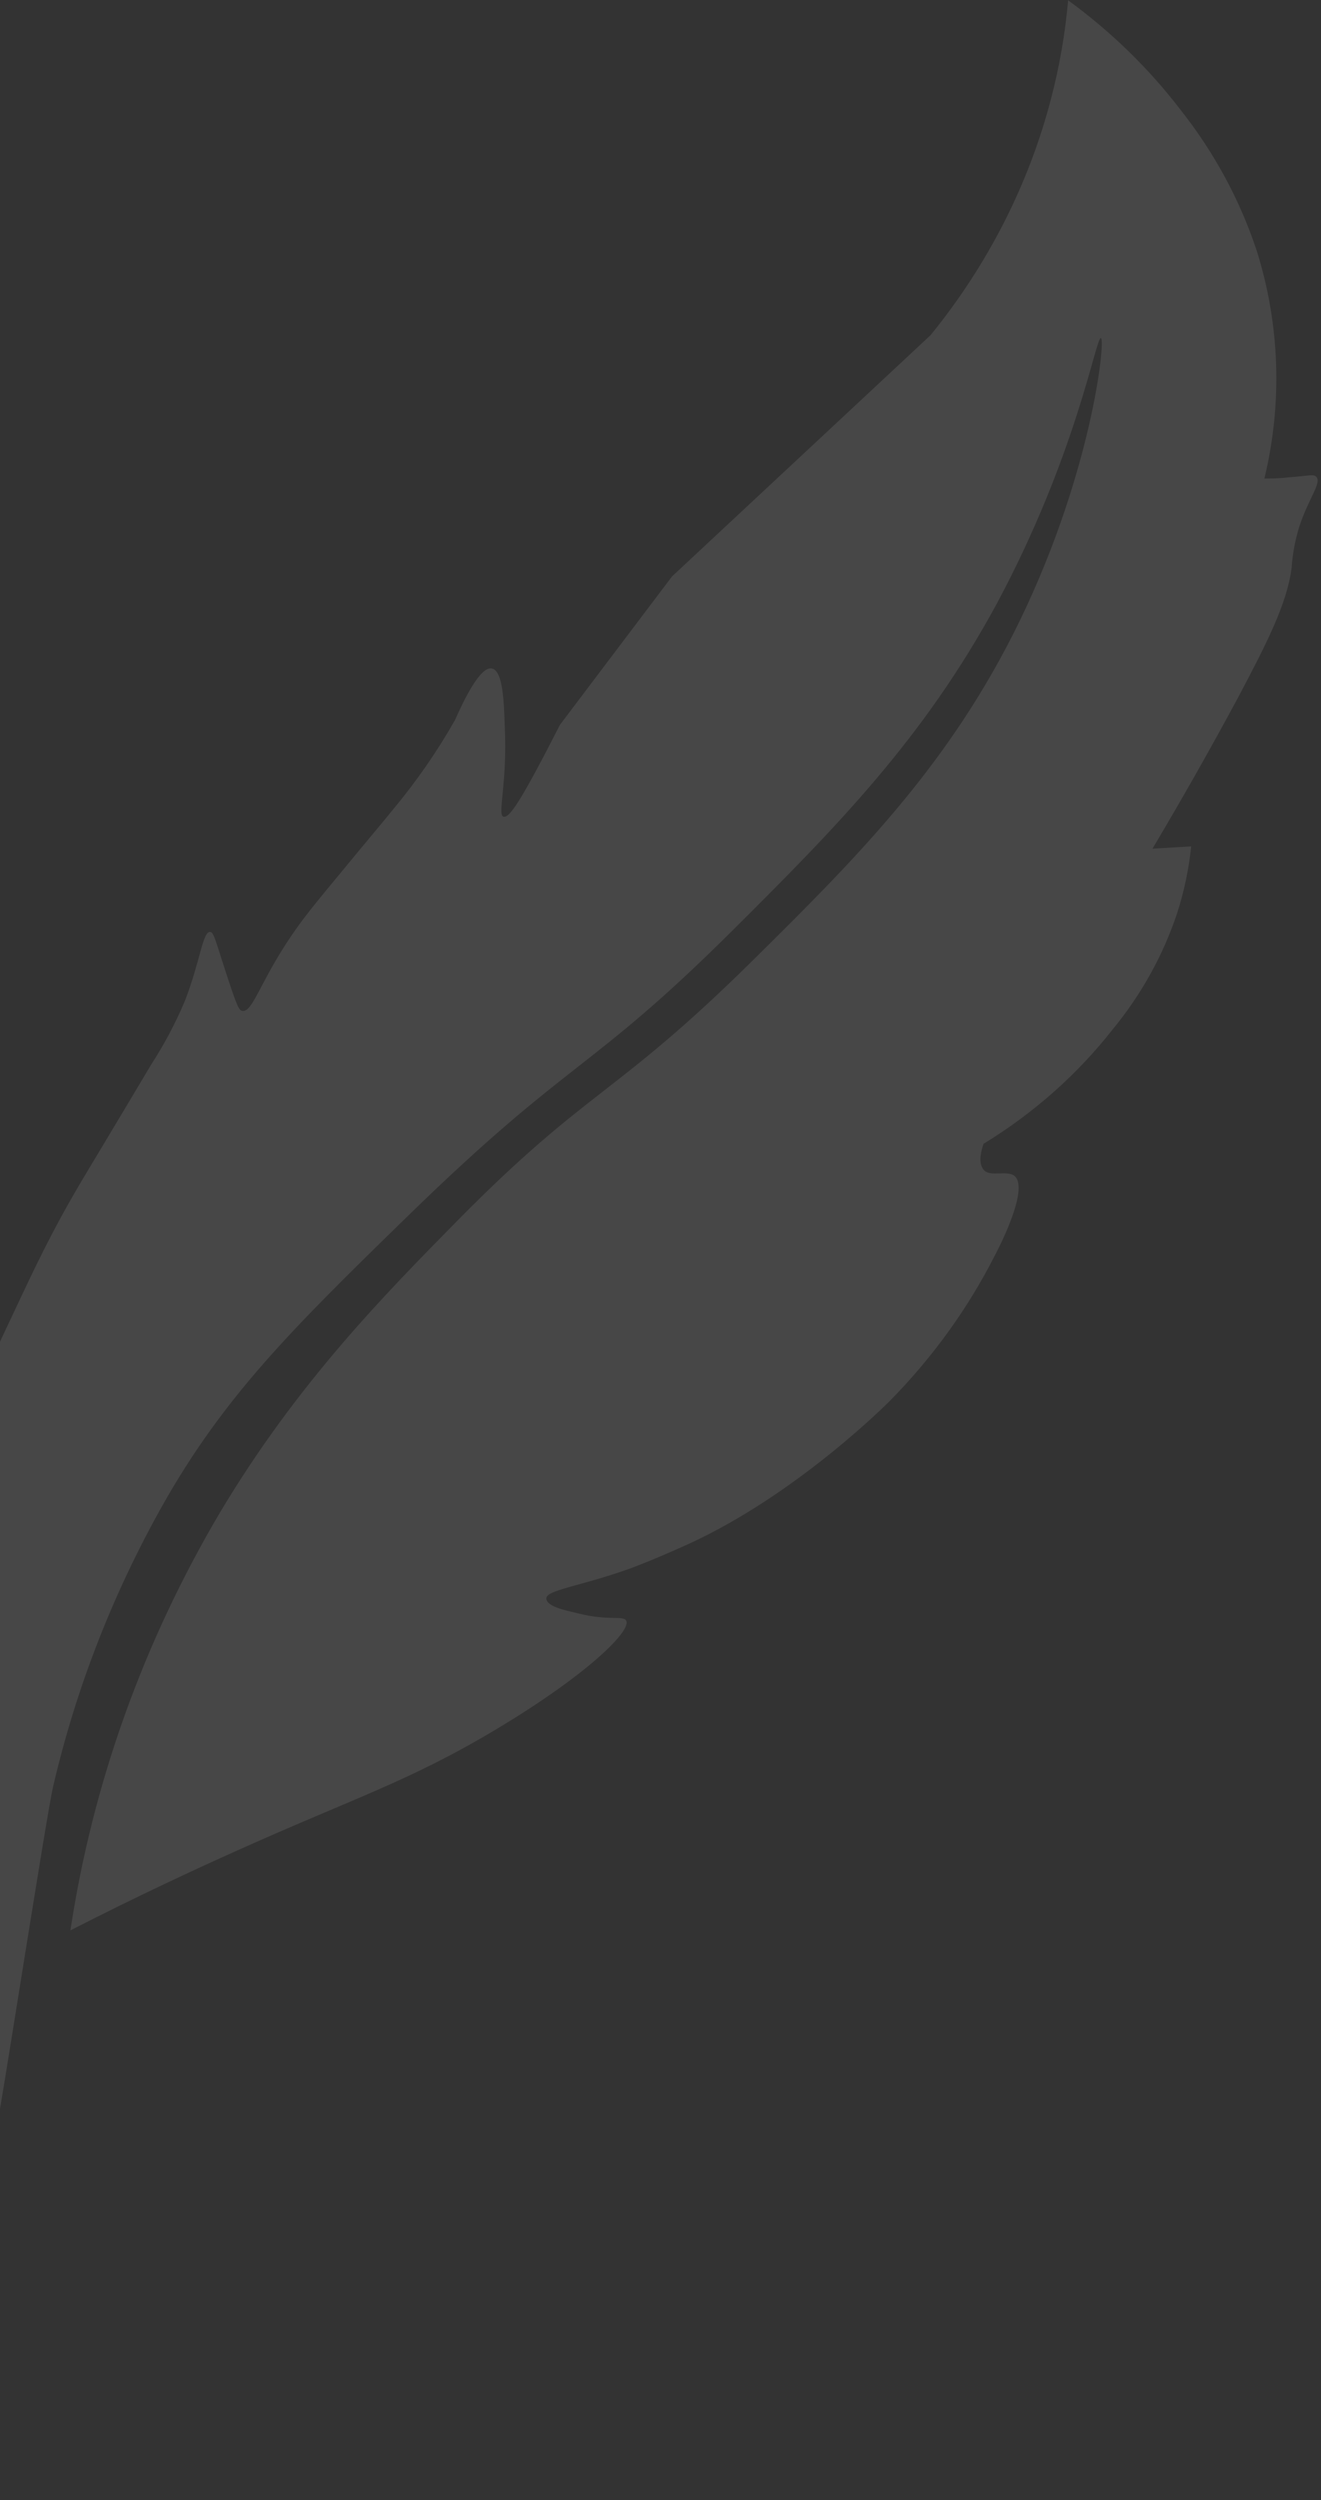 <svg width="286" height="541" viewBox="0 0 286 541" fill="none" xmlns="http://www.w3.org/2000/svg">
<rect x="0" y="0" width="286" height="541" fill="#333333" stroke="none"/>
<path opacity="0.1" fill-rule="evenodd" clip-rule="evenodd" d="M-33.721 540.908C-35.36 540.336 -29.494 526.589 -22.968 501.133C-20.511 490.294 -18.246 480.201 -16.547 470.158C-15.599 464.441 -14.759 458.673 -14.237 452.135C-14.233 451.439 -14.225 449.923 -13.97 447.859C-13.672 445.065 -13.125 442.296 -12.335 439.581C-11.429 436.399 -10.64 430.309 -10.973 417.73C-17.967 402.372 -21.747 385.916 -22.113 369.23C-22.638 338.379 -10.621 312.874 3.168 283.614C7.556 274.267 11.18 266.586 17.161 256.418C19.417 252.59 23.684 245.58 32.708 230.415C35.567 226.006 38.016 221.382 40.029 216.594C43.334 208.117 43.883 201.504 45.498 201.678C46.305 201.678 46.671 203.642 49.344 211.771C51.383 217.911 51.755 218.632 52.455 218.756C54.714 219.154 56.341 212.293 63.318 202.15C66.413 197.576 70.153 193.276 77.391 184.475L81.999 178.932C82.921 177.838 84.168 176.322 84.927 175.377C90.058 169.239 94.599 162.701 98.499 155.838C100.436 151.462 103.95 144.203 106.451 144.651C108.953 145.098 109.101 152.109 109.287 157.329C109.865 169.386 107.672 176.272 108.962 176.719C110.252 177.167 112.722 173.512 121.244 156.832L145.495 124.739L201.467 72.534C213.861 57.295 222.739 39.88 227.549 21.374C229.383 14.369 230.621 7.246 231.251 0.069C240.542 6.841 248.729 14.81 255.563 23.735C262.915 33.022 268.518 43.392 272.135 54.412C277.119 70.39 277.671 87.289 273.741 103.558C274.953 103.558 276.729 103.558 278.885 103.31C283.437 102.962 284.273 102.564 284.943 103.136C286.282 104.404 283.247 107.909 281.274 114.049C280.386 116.938 279.837 119.905 279.635 122.899C278.622 130.73 274.157 139.381 268.116 150.816C261.694 162.748 255.44 173.687 249.514 183.655L254.066 183.382L257.89 183.158C257.391 188.059 256.371 192.905 254.846 197.626C251.826 206.72 247.083 215.255 240.838 222.833C233.218 232.54 223.767 240.903 212.941 247.519C212.284 249.433 211.758 251.919 213.096 253.286C214.435 254.653 217.916 253.286 219.525 254.38C223.279 257.065 215.361 271.731 215.361 271.731C209.544 283.181 201.896 293.766 192.676 303.129C192.676 303.129 172.746 323.339 148.884 334.203C140.625 337.932 136.416 339.423 136.416 339.423C125.625 343.301 118.244 344.047 118.287 345.912C118.331 347.776 122.957 348.572 125.296 349.168C131.694 350.759 134.878 349.591 135.545 350.66C136.906 352.798 127.105 362.443 107.493 374.177C88.582 385.512 76.608 389.092 51.236 400.503C42.464 404.43 30.02 410.173 15.25 417.73C20.037 386.012 31.031 355.333 47.694 327.193C64.383 299.276 83.284 280.134 99.206 263.975C127.503 235.313 133.01 237.401 162.765 208.042C185.101 185.992 204.38 166.676 219.3 137.317C236.235 103.907 239.45 73.429 238.348 73.156C237.246 72.882 233.144 98.313 215.756 130.73C199.84 160.039 180.886 179.18 158.413 201.529C127.493 232.255 123.609 228.725 88.388 263.056C63.048 287.741 48.455 302.184 34.992 326.099C24.342 345.129 16.469 365.367 11.578 386.283C10.752 389.664 8.016 406.767 2.518 440.973C-0.97 462.626 -2.787 474.484 -8.533 490.692C-11.731 499.795 -15.531 508.712 -19.911 517.391C-24.541 526.788 -32.377 541.355 -33.801 540.833" fill="white"/>
</svg>
